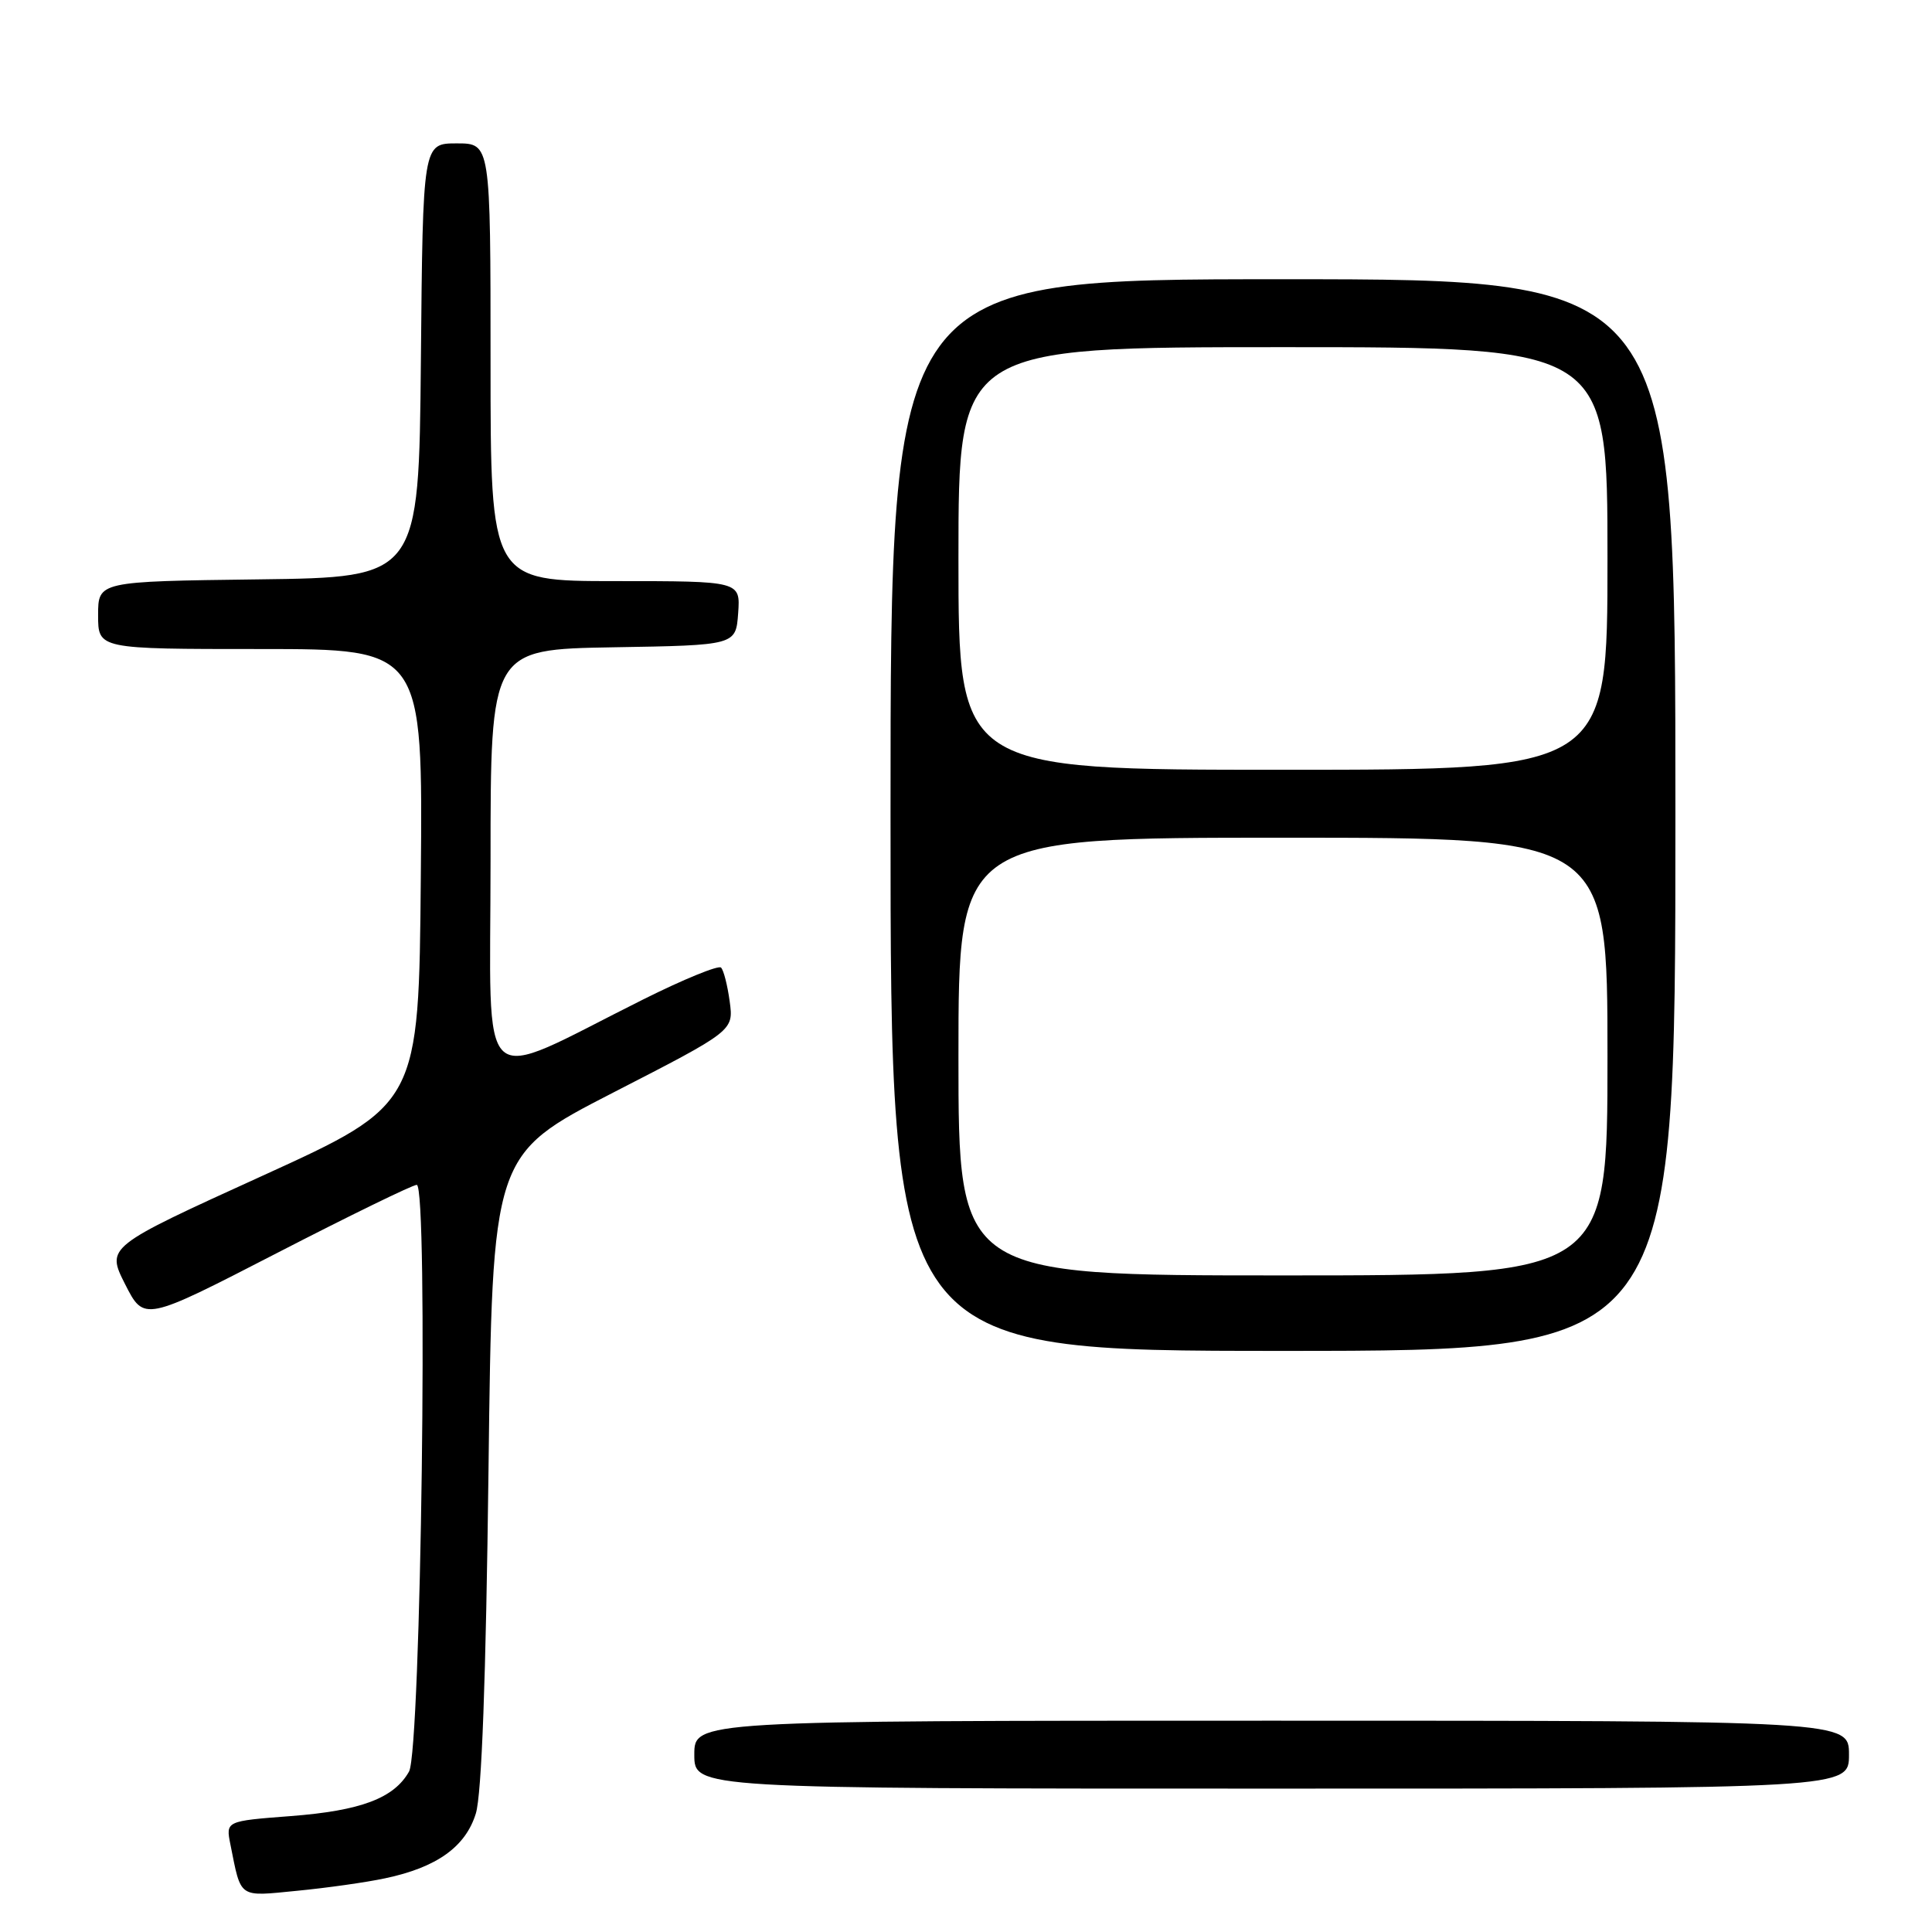 <?xml version="1.0" encoding="UTF-8" standalone="no"?>
<!DOCTYPE svg PUBLIC "-//W3C//DTD SVG 1.1//EN" "http://www.w3.org/Graphics/SVG/1.1/DTD/svg11.dtd" >
<svg xmlns="http://www.w3.org/2000/svg" xmlns:xlink="http://www.w3.org/1999/xlink" version="1.1" viewBox="0 0 256 256">
 <g >
 <path fill="currentColor"
d=" M 51.05 248.88 C 57.88 247.44 61.69 244.71 63.05 240.30 C 63.83 237.78 64.39 222.44 64.73 194.75 C 65.24 153.01 65.24 153.01 81.22 144.79 C 97.21 136.58 97.21 136.58 96.69 132.71 C 96.40 130.58 95.89 128.55 95.54 128.21 C 95.20 127.87 90.55 129.77 85.21 132.44 C 62.77 143.64 65.00 145.67 65.00 114.01 C 65.00 86.05 65.00 86.05 81.25 85.77 C 97.50 85.50 97.50 85.50 97.81 81.25 C 98.11 77.00 98.11 77.00 81.56 77.00 C 65.00 77.00 65.00 77.00 65.00 48.00 C 65.00 19.00 65.00 19.00 60.52 19.00 C 56.03 19.00 56.03 19.00 55.77 47.75 C 55.50 76.50 55.50 76.50 34.25 76.77 C 13.00 77.04 13.00 77.04 13.00 81.52 C 13.00 86.00 13.00 86.00 34.51 86.00 C 56.03 86.00 56.03 86.00 55.76 116.17 C 55.50 146.35 55.50 146.35 34.79 155.79 C 14.08 165.22 14.08 165.22 16.58 170.17 C 19.09 175.11 19.09 175.11 36.67 166.05 C 46.33 161.07 54.68 157.00 55.22 157.00 C 56.77 157.00 55.79 231.91 54.20 234.74 C 52.21 238.27 47.82 239.93 38.53 240.64 C 29.91 241.30 29.91 241.30 30.53 244.40 C 31.98 251.63 31.51 251.31 39.36 250.54 C 43.28 250.16 48.55 249.42 51.05 248.88 Z  M 245.00 232.50 C 245.00 228.00 245.00 228.00 168.50 228.00 C 92.00 228.00 92.00 228.00 92.00 232.50 C 92.00 237.00 92.00 237.00 168.50 237.00 C 245.00 237.00 245.00 237.00 245.00 232.50 Z  M 222.00 108.00 C 222.00 37.00 222.00 37.00 170.00 37.00 C 118.00 37.00 118.00 37.00 118.00 108.00 C 118.00 179.00 118.00 179.00 170.00 179.00 C 222.00 179.00 222.00 179.00 222.00 108.00 Z  M 127.00 140.00 C 127.00 111.00 127.00 111.00 170.00 111.00 C 213.00 111.00 213.00 111.00 213.00 140.00 C 213.00 169.00 213.00 169.00 170.00 169.00 C 127.00 169.00 127.00 169.00 127.00 140.00 Z  M 127.00 74.00 C 127.00 46.00 127.00 46.00 170.00 46.00 C 213.00 46.00 213.00 46.00 213.00 74.00 C 213.00 102.00 213.00 102.00 170.00 102.00 C 127.00 102.00 127.00 102.00 127.00 74.00 Z "/>
</g>
</svg>